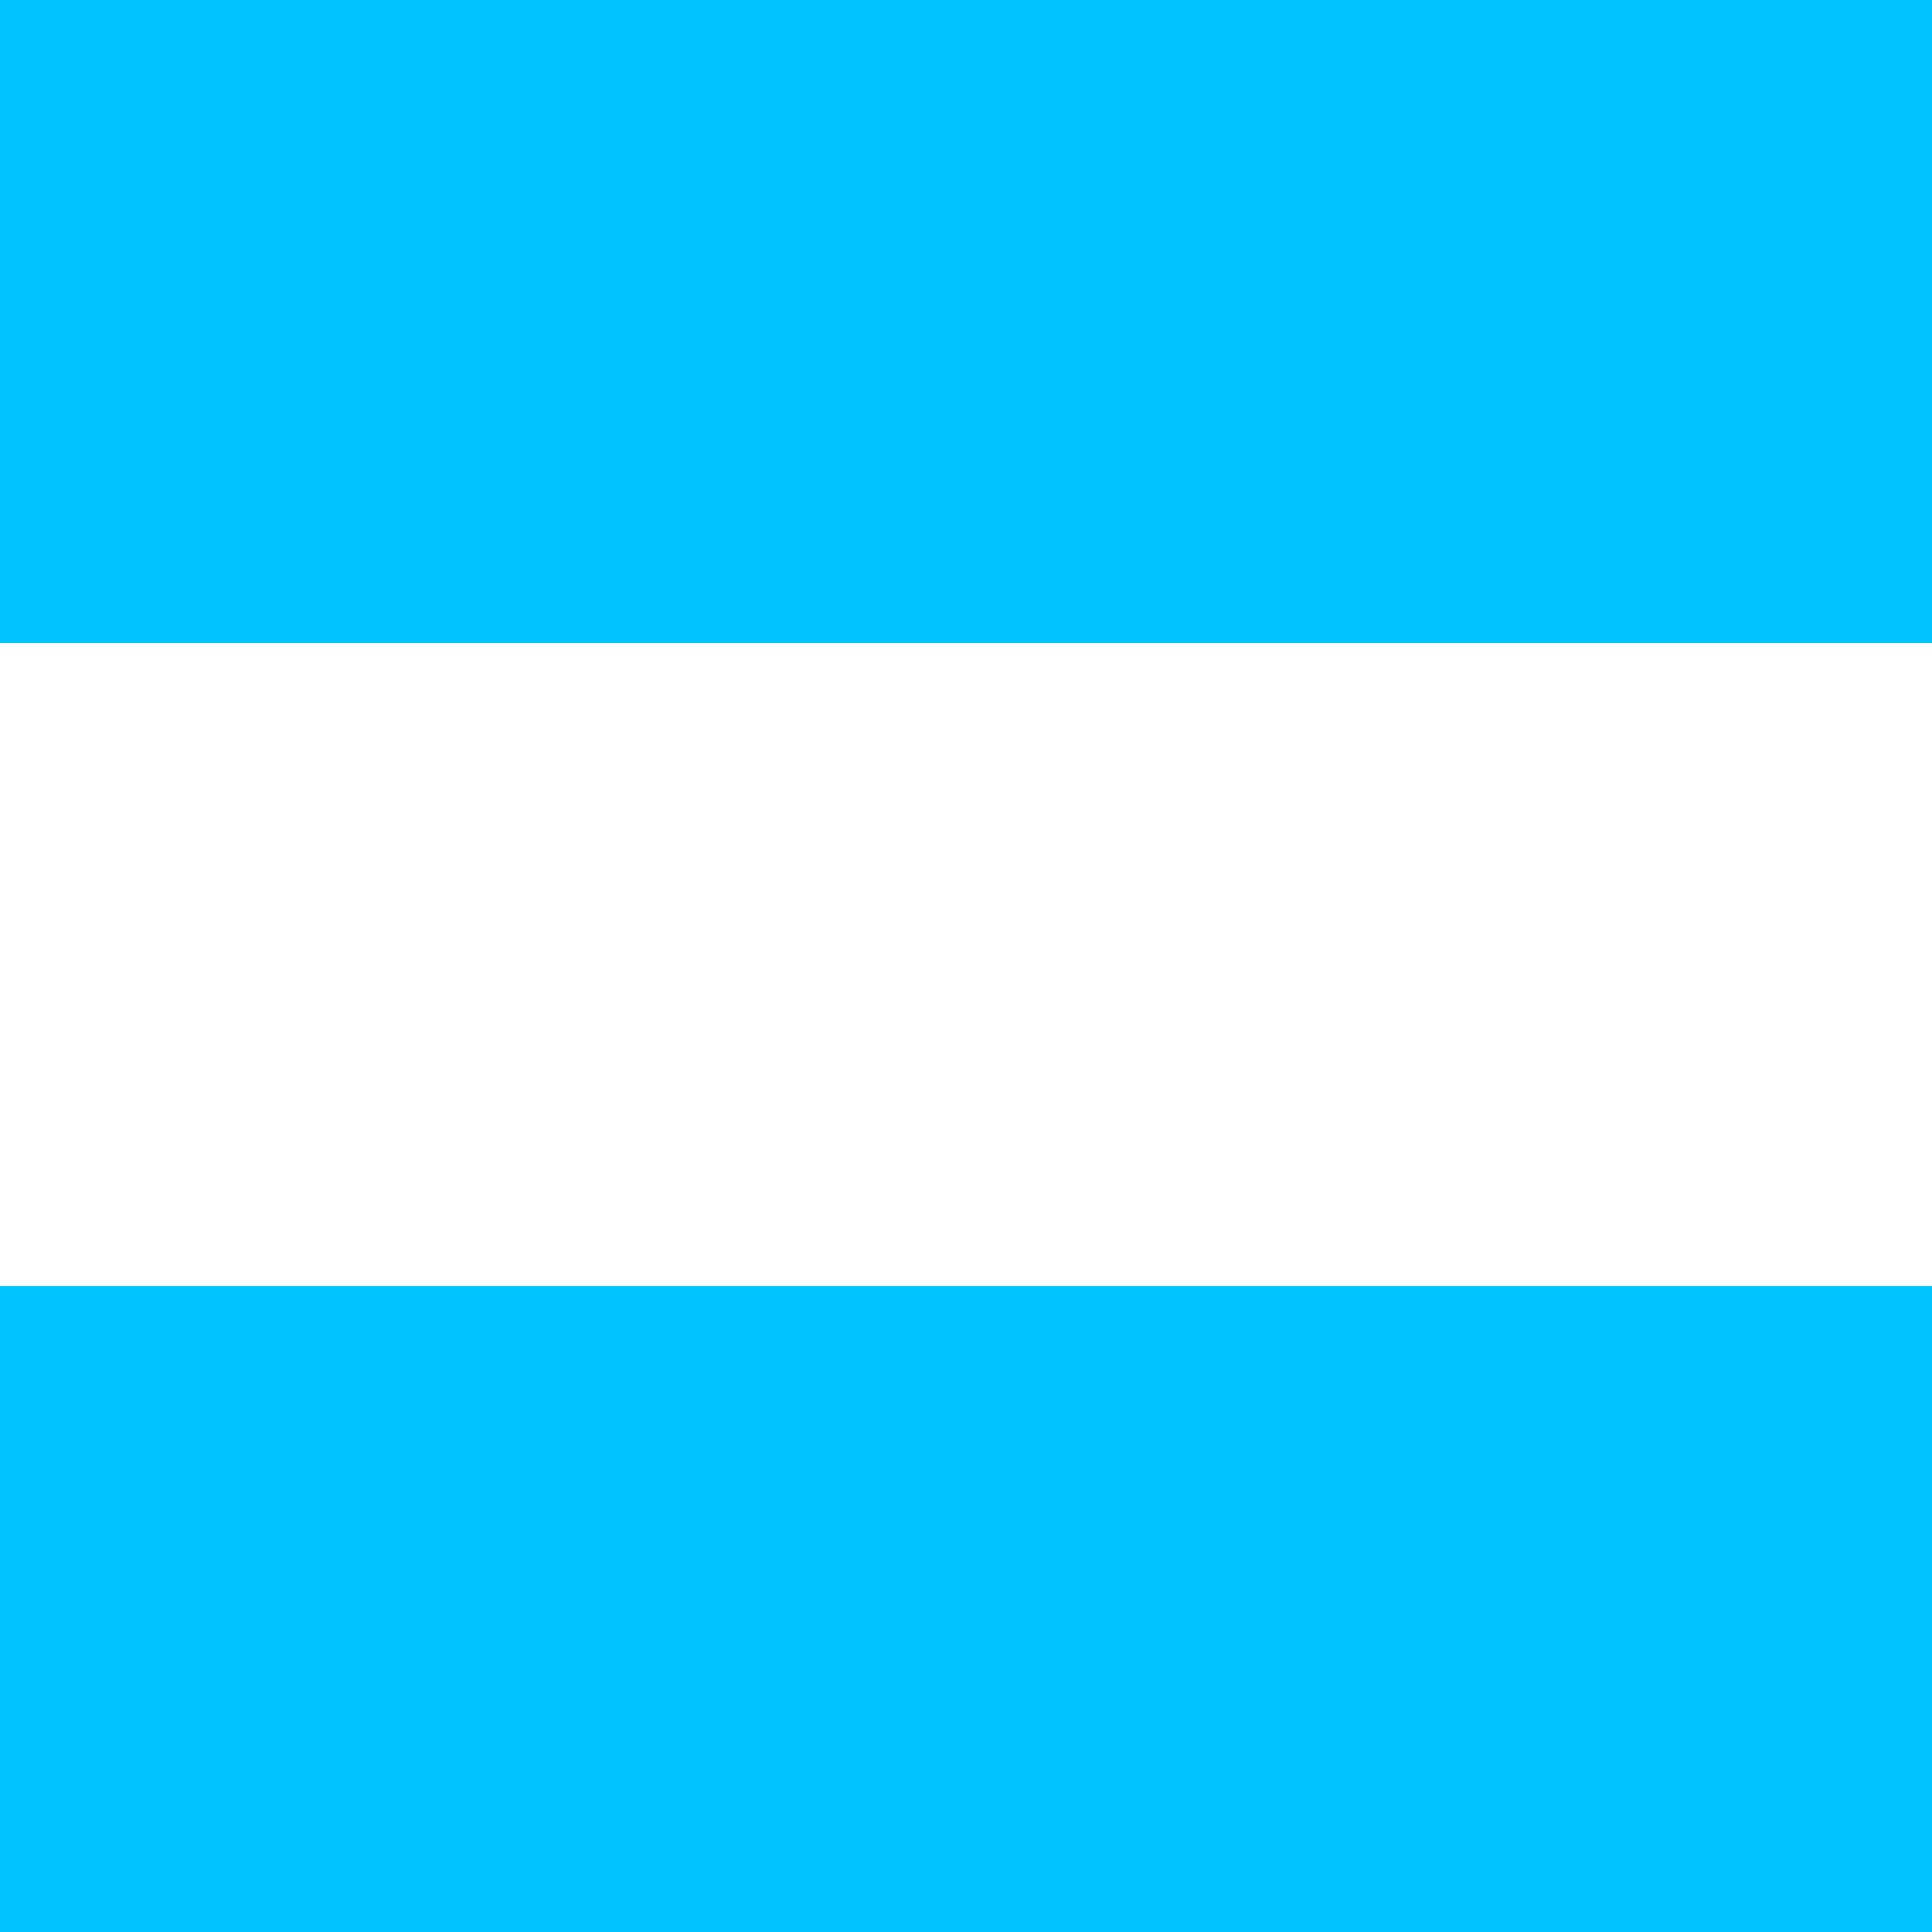 <?xml version="1.0" encoding="utf-8"?>
<!-- Generator: Adobe Illustrator 19.2.0, SVG Export Plug-In . SVG Version: 6.00 Build 0)  -->
<svg version="1.1" id="Layer_1" xmlns="http://www.w3.org/2000/svg" xmlns:xlink="http://www.w3.org/1999/xlink" x="0px" y="0px"
	 viewBox="0 0 512 512" style="enable-background:new 0 0 512 512;" xml:space="preserve">
<rect x="0" y="0" width="512" height="512" fill="#333333" stroke="none"/>
<style type="text/css">
	.st0{fill:#00C4FF;}
	.st1{fill:#FFFFFF;}
</style>
<g>
	<path class="st0" d="M0,0h512v171.1H0V0z"/>
	<path class="st1" d="M0,170.4h512v171.1H0V170.4z"/>
	<path class="st0" d="M0,340.8h512V512H0V340.8z"/>
</g>
</svg>
